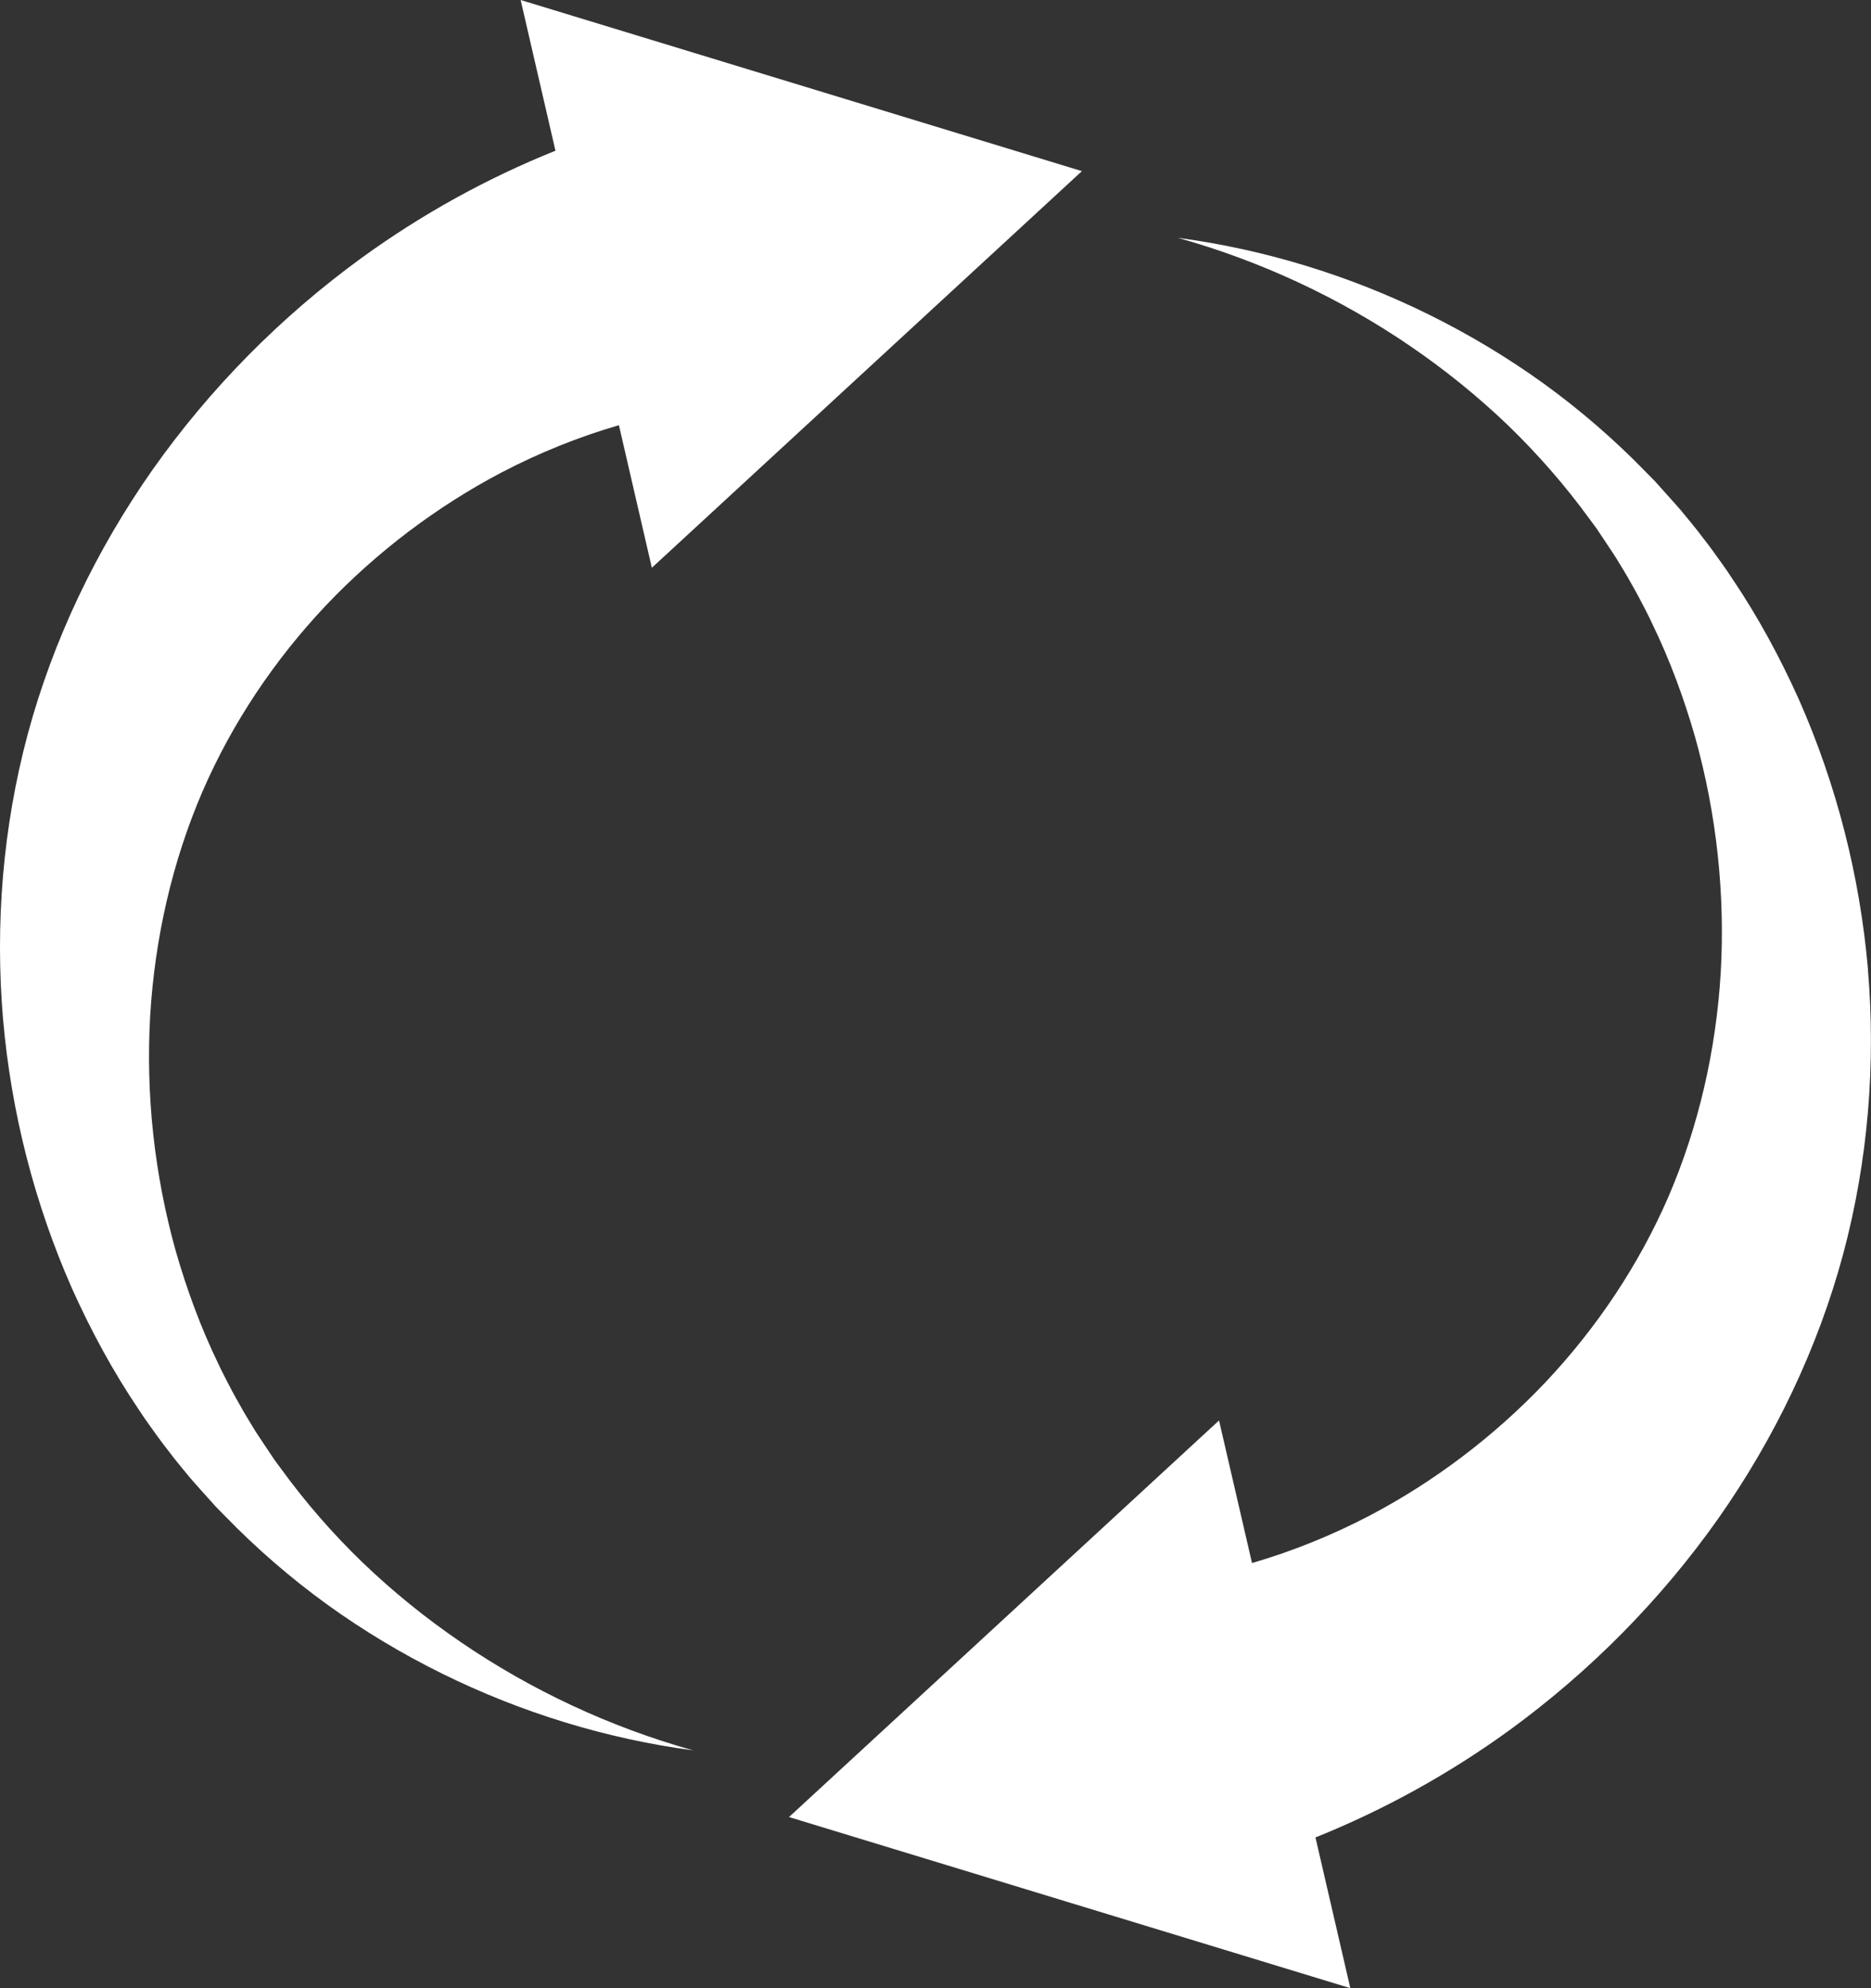 <svg width="48" height="51" viewBox="0 0 48 51" fill="none" xmlns="http://www.w3.org/2000/svg">
<rect x="0" y="0" width="48" height="51" fill="#333333" stroke="none"/>
<g clip-path="url(#clip0_350_1088)">
<path d="M47.923 24.873C47.715 22.463 47.111 20.118 46.152 17.947C45.666 16.865 45.102 15.822 44.442 14.845C44.282 14.598 44.107 14.36 43.936 14.122C43.851 14.002 43.758 13.887 43.669 13.77C43.58 13.654 43.492 13.537 43.397 13.424L43.117 13.084C43.022 12.973 42.922 12.865 42.825 12.755L42.533 12.429L42.46 12.347L42.383 12.269L42.229 12.113C41.417 11.275 40.536 10.515 39.603 9.839C38.667 9.165 37.681 8.575 36.659 8.07C34.615 7.061 32.428 6.395 30.216 6.1C32.365 6.701 34.385 7.652 36.18 8.878C37.078 9.491 37.92 10.173 38.693 10.915C39.463 11.66 40.164 12.466 40.783 13.318L40.901 13.477L40.959 13.556L41.014 13.639L41.233 13.967C41.305 14.076 41.379 14.184 41.449 14.294L41.653 14.629C41.722 14.74 41.785 14.855 41.849 14.968C41.913 15.082 41.979 15.194 42.039 15.31C42.16 15.541 42.283 15.77 42.391 16.006C42.845 16.942 43.203 17.917 43.487 18.906C44.042 20.888 44.259 22.941 44.145 24.947C44.025 26.951 43.572 28.907 42.809 30.685C42.042 32.457 40.954 34.074 39.643 35.463C38.328 36.849 36.792 38.007 35.141 38.876C34.165 39.386 33.15 39.795 32.12 40.094L31.274 36.437L20.242 46.61L34.642 50.999L33.748 47.133C35.532 46.417 37.199 45.487 38.715 44.389C40.807 42.866 42.618 41.025 44.078 38.958C45.533 36.888 46.635 34.584 47.286 32.169C47.931 29.756 48.124 27.28 47.921 24.871L47.923 24.873Z" fill="white"/>
<path d="M9.306 40.085C8.535 39.34 7.834 38.535 7.215 37.682L7.097 37.524L7.039 37.444L6.984 37.362L6.765 37.034C6.693 36.925 6.619 36.817 6.549 36.707L6.345 36.371C6.276 36.261 6.213 36.146 6.149 36.032C6.086 35.918 6.019 35.806 5.959 35.691C5.839 35.459 5.715 35.23 5.606 34.994C5.152 34.059 4.794 33.083 4.51 32.095C3.955 30.113 3.738 28.059 3.853 26.054C3.973 24.049 4.425 22.094 5.189 20.316C5.956 18.543 7.044 16.927 8.355 15.537C9.67 14.152 11.206 12.994 12.856 12.125C13.833 11.614 14.848 11.206 15.878 10.907L16.723 14.564L27.756 4.39L13.357 0L14.25 3.866C12.466 4.582 10.799 5.512 9.284 6.61C7.191 8.133 5.38 9.974 3.92 12.041C2.465 14.111 1.363 16.415 0.712 18.83C0.067 21.241 -0.126 23.718 0.077 26.127C0.285 28.537 0.889 30.882 1.848 33.053C2.334 34.135 2.898 35.178 3.558 36.155C3.718 36.402 3.893 36.64 4.064 36.878C4.149 36.998 4.242 37.113 4.331 37.23C4.42 37.346 4.508 37.463 4.603 37.576L4.883 37.916C4.978 38.027 5.077 38.135 5.174 38.245L5.467 38.571L5.54 38.653L5.617 38.731L5.771 38.887C6.583 39.725 7.464 40.485 8.397 41.161C9.332 41.835 10.319 42.425 11.341 42.93C13.385 43.939 15.571 44.605 17.784 44.9C15.635 44.299 13.615 43.348 11.82 42.122C10.922 41.509 10.08 40.827 9.307 40.085L9.306 40.085Z" fill="white"/>
</g>
<defs>
<clipPath id="clip0_350_1088">
<rect width="48" height="51" fill="white"/>
</clipPath>
</defs>
</svg>
